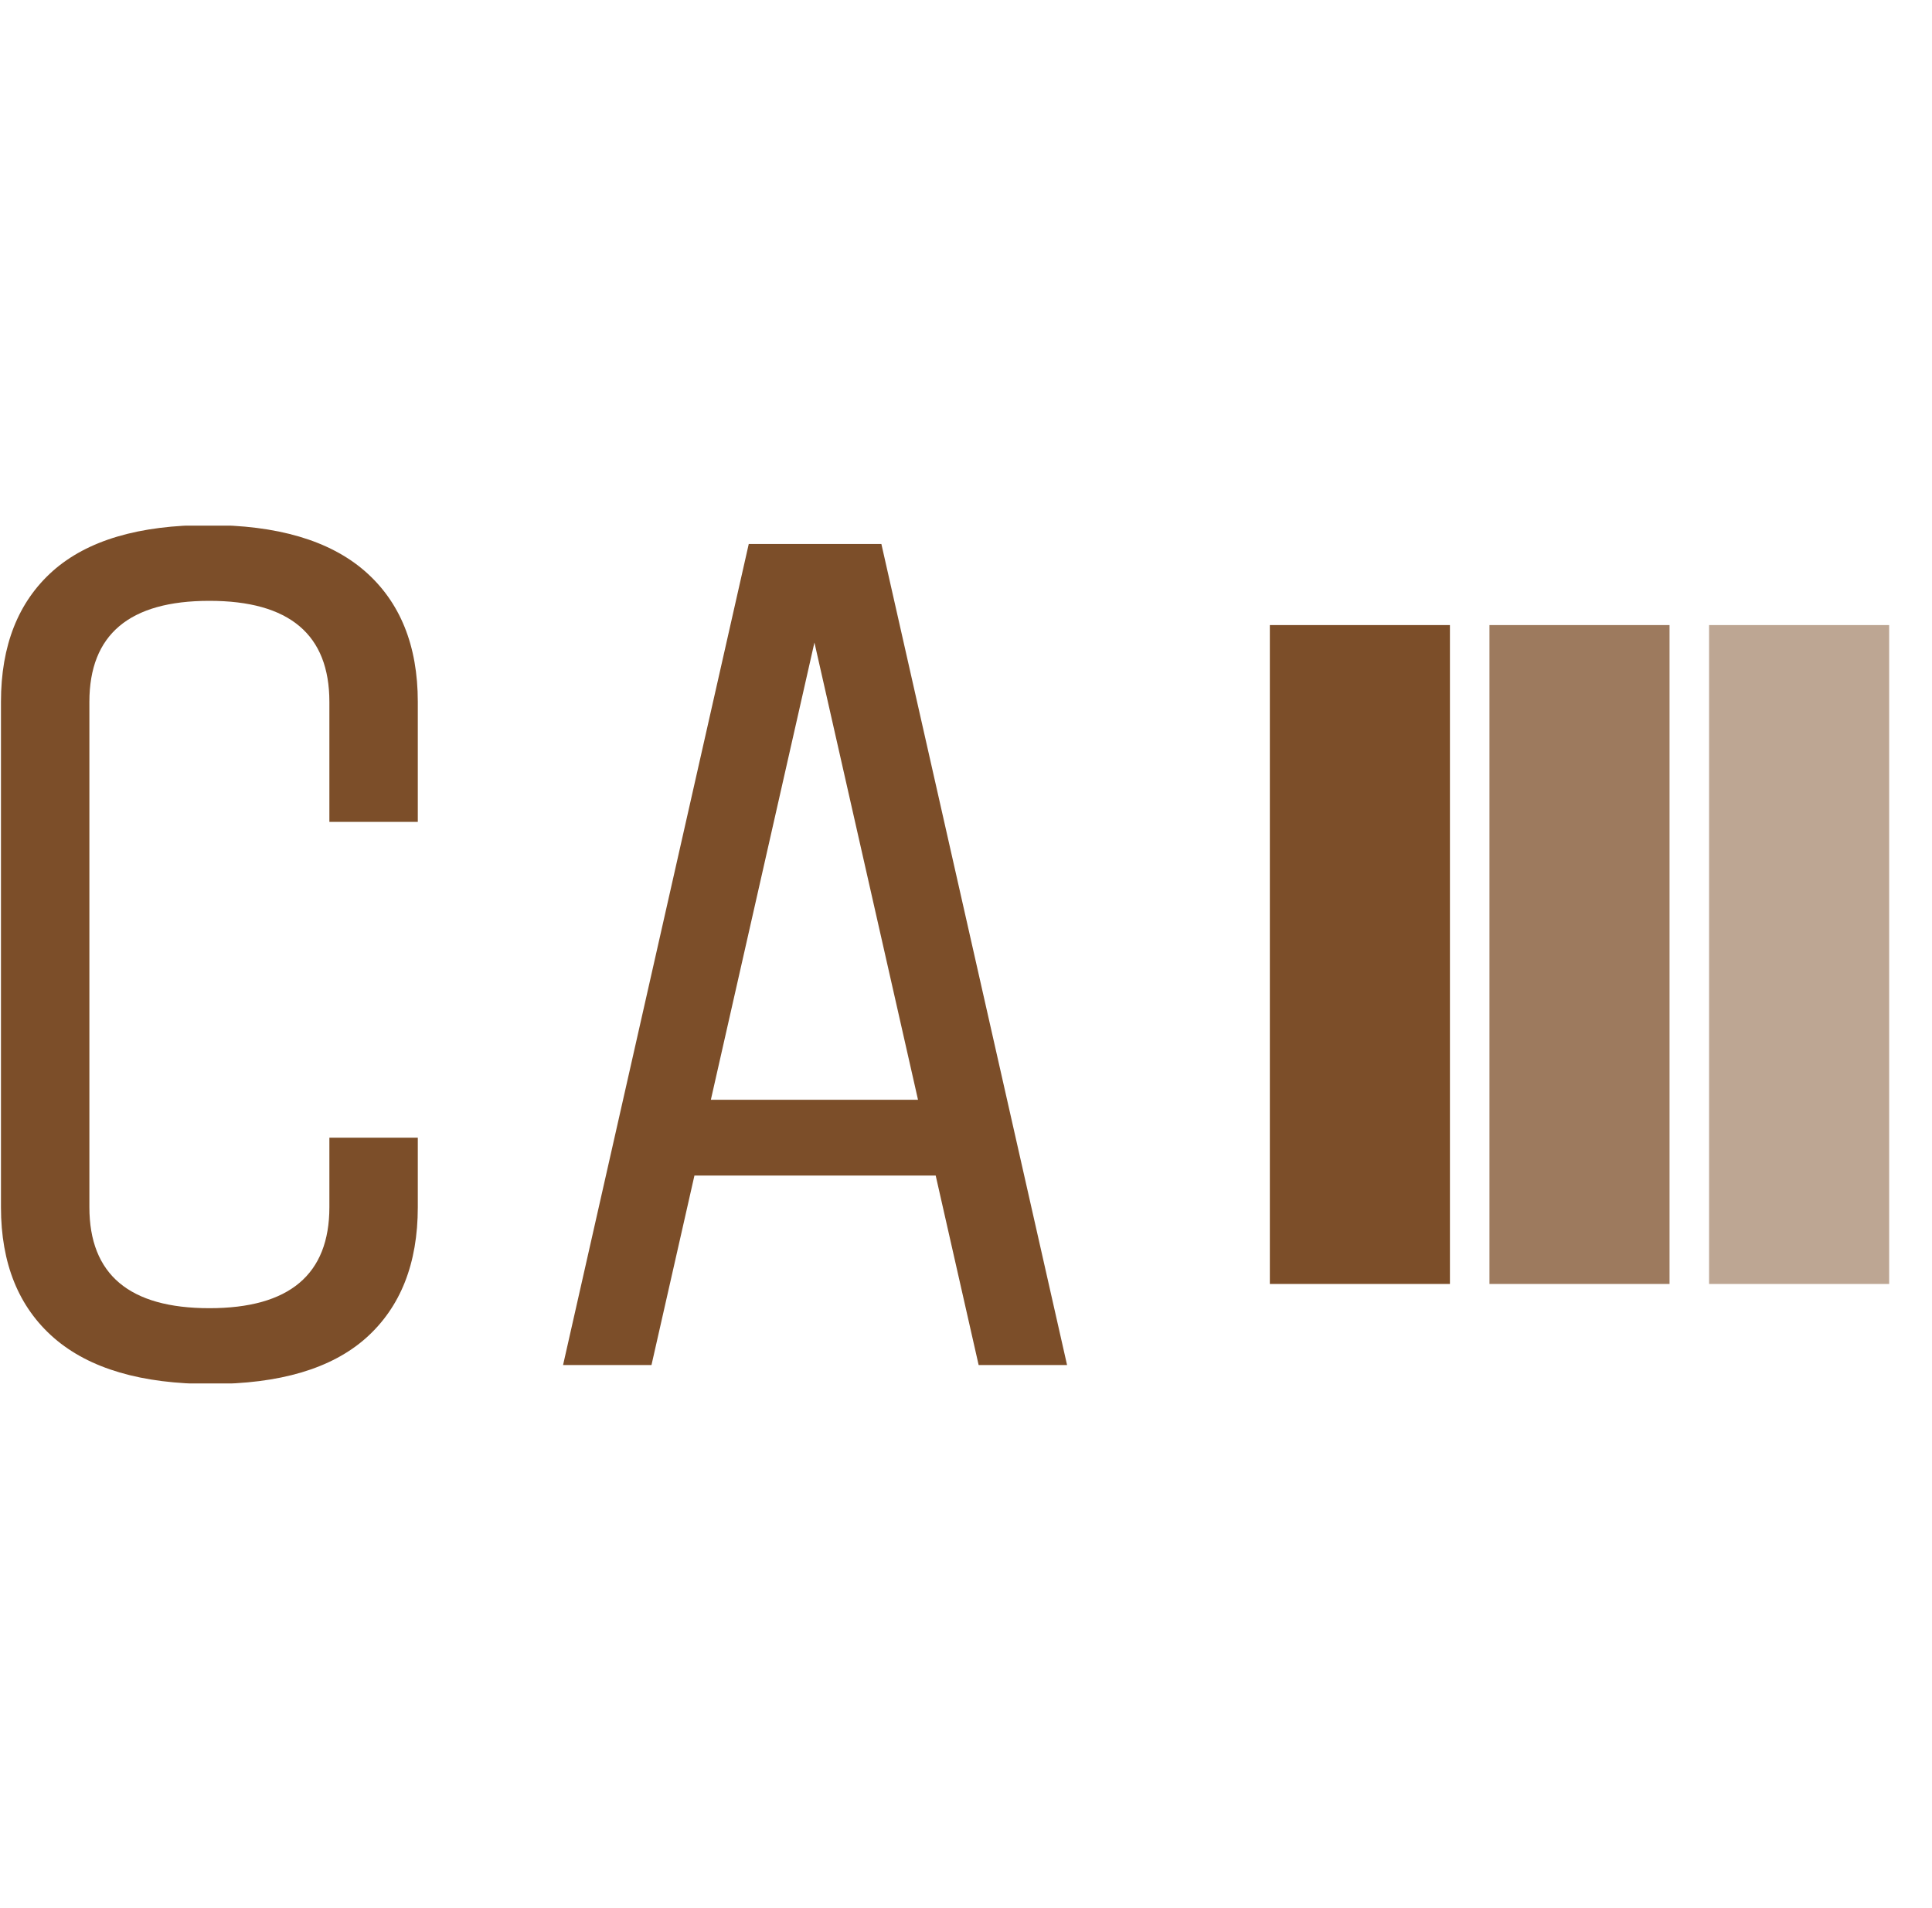 <svg xmlns="http://www.w3.org/2000/svg" version="1.1" xmlns:xlink="http://www.w3.org/1999/xlink" xmlns:svgjs="http://svgjs.dev/svgjs" width="308.761" height="304.916" viewBox="0 0 1000 444">
	<g transform="matrix(1,0,0,1,-0.606,0.294)">
		<svg viewBox="0 0 396 176" data-background-color="#ffffff" preserveAspectRatio="xMidYMid meet" height="444" width="1000" xmlns="http://www.w3.org/2000/svg" xmlns:xlink="http://www.w3.org/1999/xlink">
			<g id="tight-bounds" transform="matrix(1,0,0,1,0.24,-0.117)">
				<svg viewBox="0 0 395.52 176.233" height="176.233" width="395.52">
					<g>
						<svg viewBox="0 0 554.791 247.2" height="176.233" width="395.52">
							<g>
								<svg viewBox="0 0 306.819 247.2" height="247.2" width="306.819">
									<g id="textblocktransform">
										<svg viewBox="0 0 306.819 247.2" height="247.2" width="306.819" id="textblock">
											<g>
												<svg viewBox="0 0 306.819 247.2" height="247.2" width="306.819">
													<g transform="matrix(1,0,0,1,0,0)">
														<svg width="306.819" viewBox="4.25 -33.25 42.2 34" height="247.2" data-palette-color="#7c4e29">
															<path d="M17.25-6.25L17.25-6.25 17.25-9 20.75-9 20.75-6.25Q20.75-2.9 18.7-1.07 16.65 0.75 12.55 0.75 8.45 0.75 6.35-1.07 4.25-2.9 4.25-6.25L4.25-6.25 4.25-26.25Q4.25-29.6 6.3-31.43 8.35-33.25 12.45-33.25 16.55-33.25 18.65-31.43 20.75-29.6 20.75-26.25L20.75-26.25 20.75-21.5 17.25-21.5 17.25-26.25Q17.25-30.25 12.5-30.25 7.75-30.25 7.75-26.25L7.75-26.25 7.75-6.25Q7.75-2.25 12.5-2.25 17.25-2.25 17.25-6.25ZM26.5 0L33.85-32.5 39.1-32.5 46.45 0 42.95 0 41.25-7.5 31.7-7.5 30 0 26.5 0ZM40.55-10.5L36.45-28.6 32.35-10.5 40.55-10.5Z" opacity="1" transform="matrix(1,0,0,1,0,0)" fill="#7c4e29" class="wordmark-text-0" data-fill-palette-color="primary" id="text-0">
															</path>
														</svg>
													</g>
												</svg>
											</g>
										</svg>
									</g>
								</svg>
							</g>
							<g transform="matrix(1,0,0,1,365.177,28.793)">
								<svg viewBox="0 0 189.614 189.614" height="189.614" width="189.614">
									<g data-palette-color="#7c4e29">
										<rect width="51.828" height="189.614" fill="#7c4e29" stroke="transparent" data-fill-palette-color="accent" x="0" fill-opacity="1">
										</rect>
										<rect width="51.828" height="189.614" fill="#7c4e29" stroke="transparent" data-fill-palette-color="accent" x="63.205" fill-opacity="0.75">
										</rect>
										<rect width="51.828" height="189.614" fill="#7c4e29" stroke="transparent" data-fill-palette-color="accent" x="126.409" fill-opacity="0.5">
										</rect>
									</g>
								</svg>
							</g>
						</svg>
					</g>
					<defs>
					</defs>
				</svg>
				<rect width="395.52" height="176.233" fill="none" stroke="none" visibility="hidden">
				</rect>
			</g>
		</svg>
	</g>
</svg>
